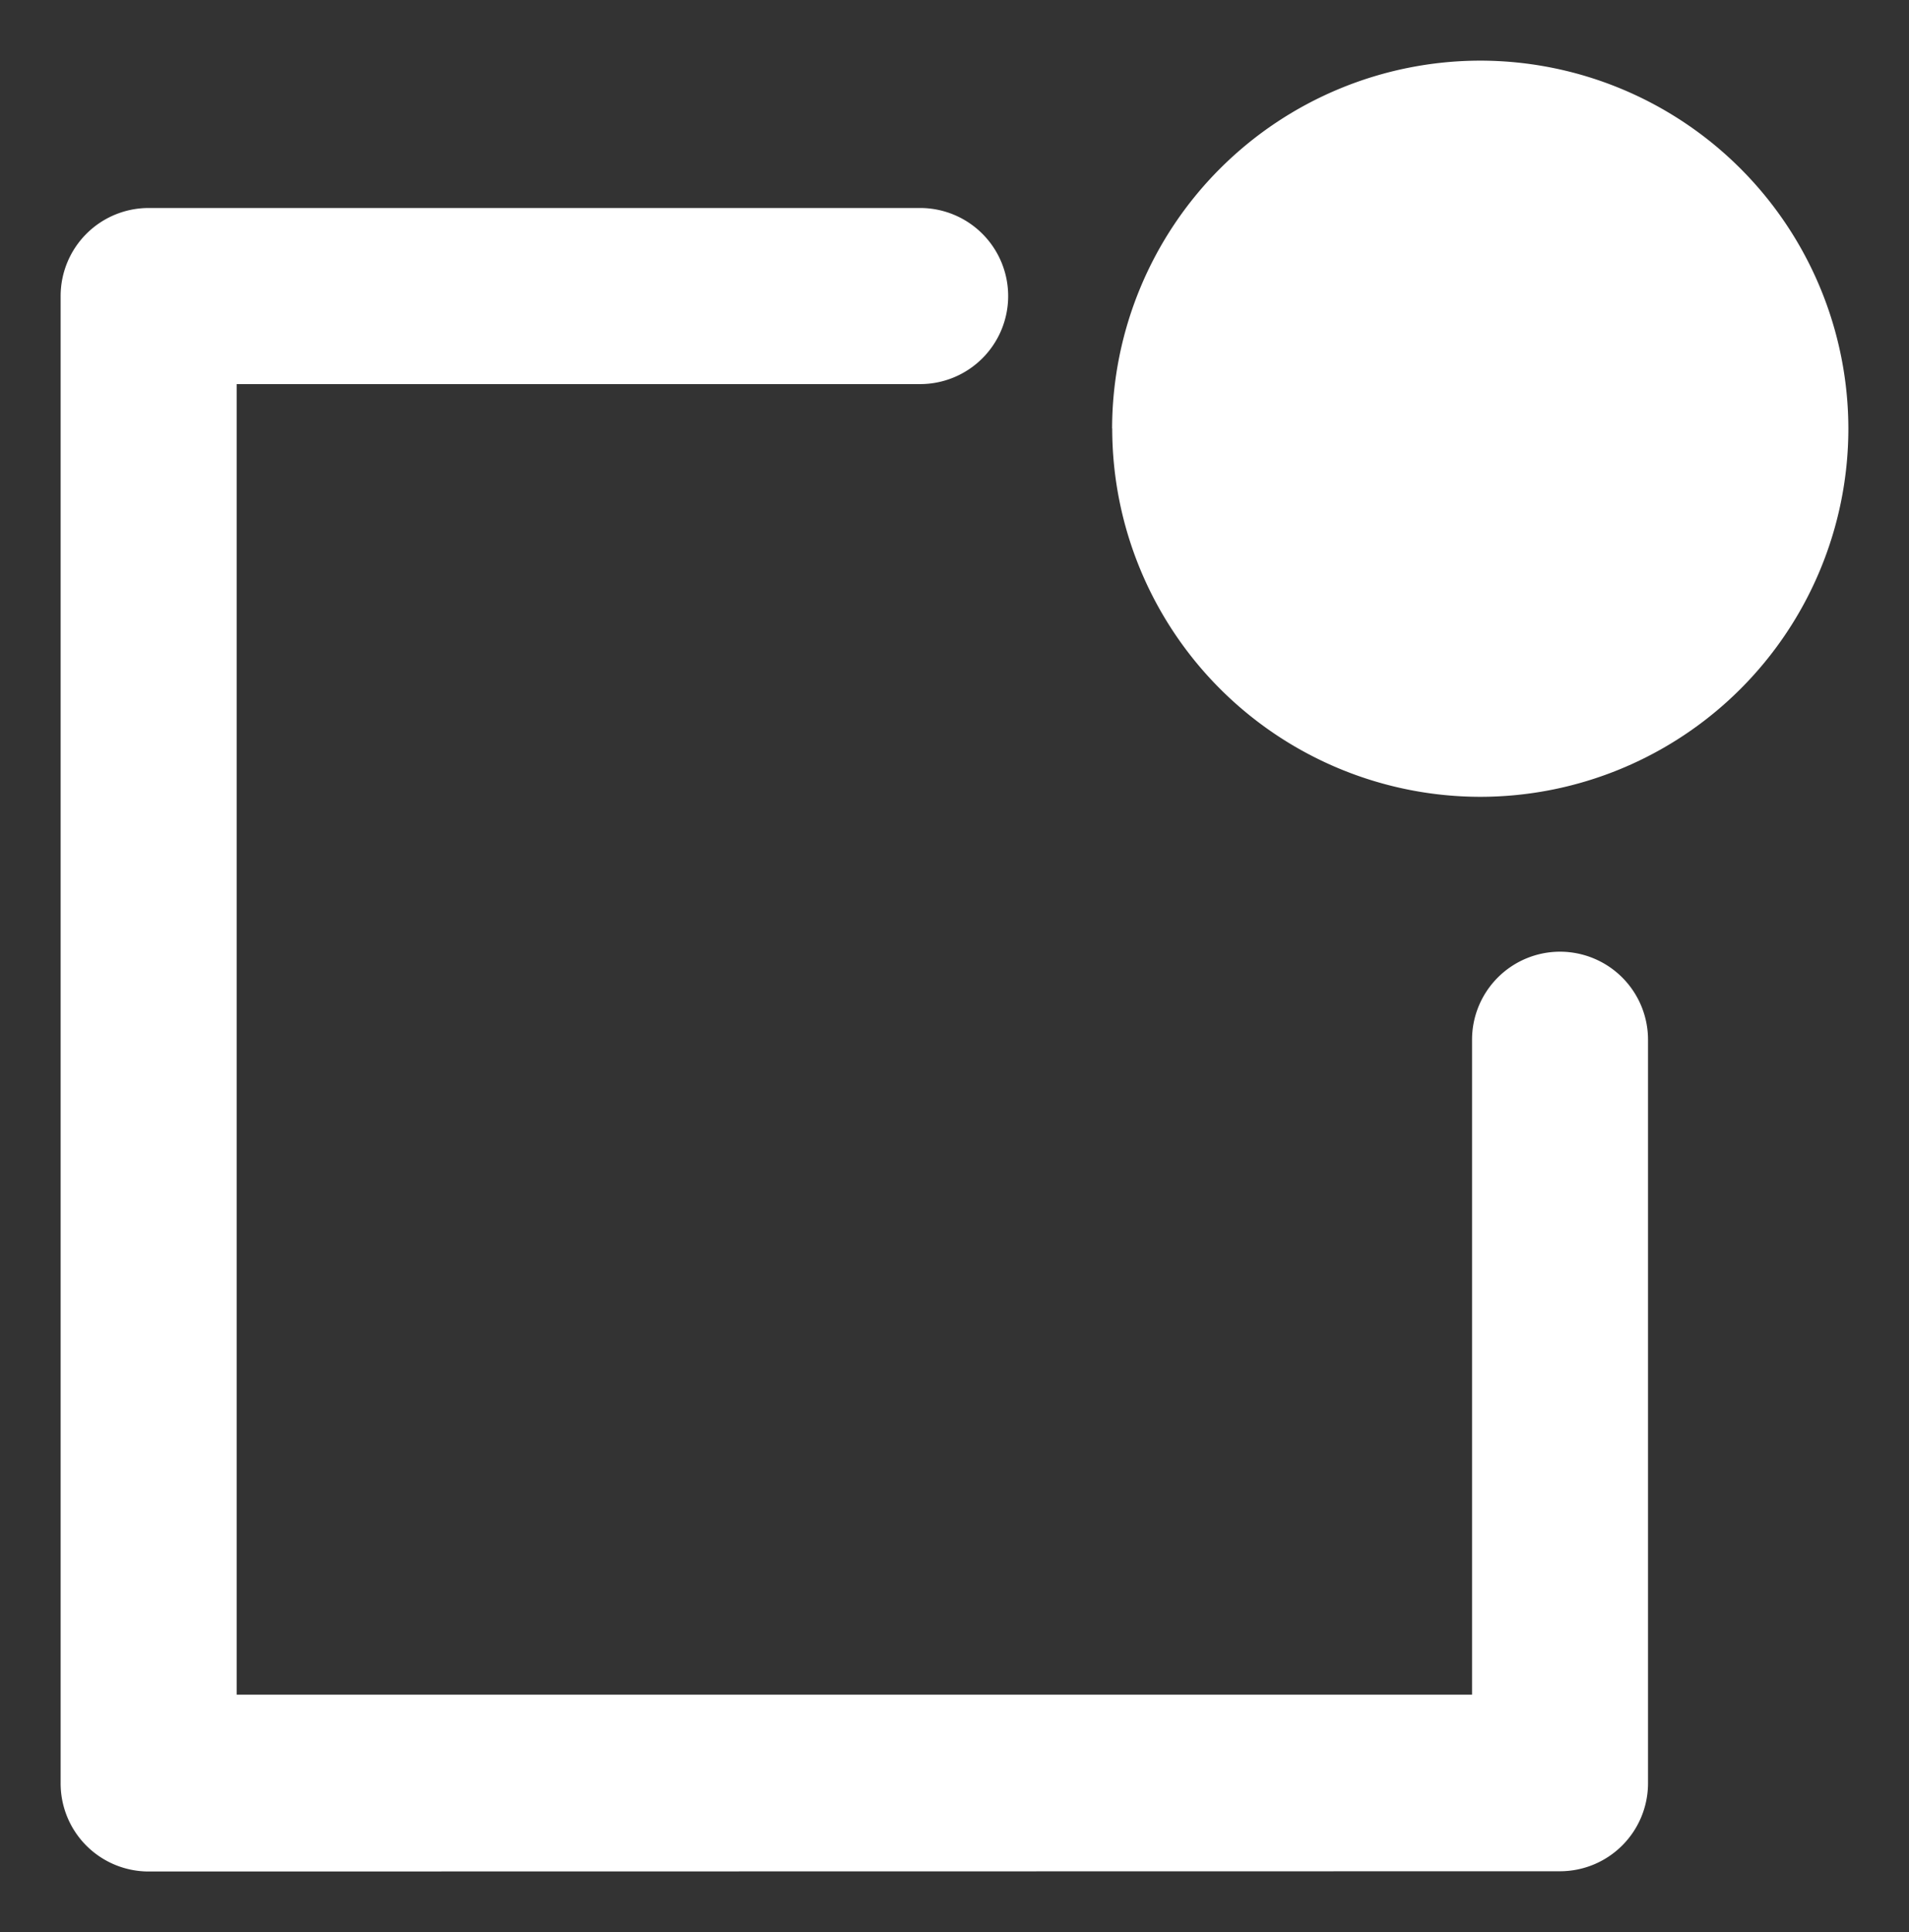 <svg xmlns="http://www.w3.org/2000/svg" width="15.741" height="15.931" viewBox="0 0 15.741 15.931"><rect x="0" y="0" width="15.741" height="15.931" fill="#333333" stroke="none"/><path d="M.726-933.069A.726.726,0,0,1,0-933.8v-12.259a.726.726,0,0,1,.726-.726H7.088a.726.726,0,0,1,.725.726.726.726,0,0,1-.725.726H1.452v10.806H11.638v-5.4a.726.726,0,0,1,.726-.726.726.726,0,0,1,.725.726v6.13a.726.726,0,0,1-.725.726Zm7.944-11.9A3.039,3.039,0,0,1,11.706-948a3.038,3.038,0,0,1,3.035,3.035,3.037,3.037,0,0,1-3.035,3.035A3.038,3.038,0,0,1,8.671-944.965Z" transform="translate(0.5 948.5)" fill="#fff" stroke="rgba(0,0,0,0)" stroke-miterlimit="10" stroke-width="1"/></svg>